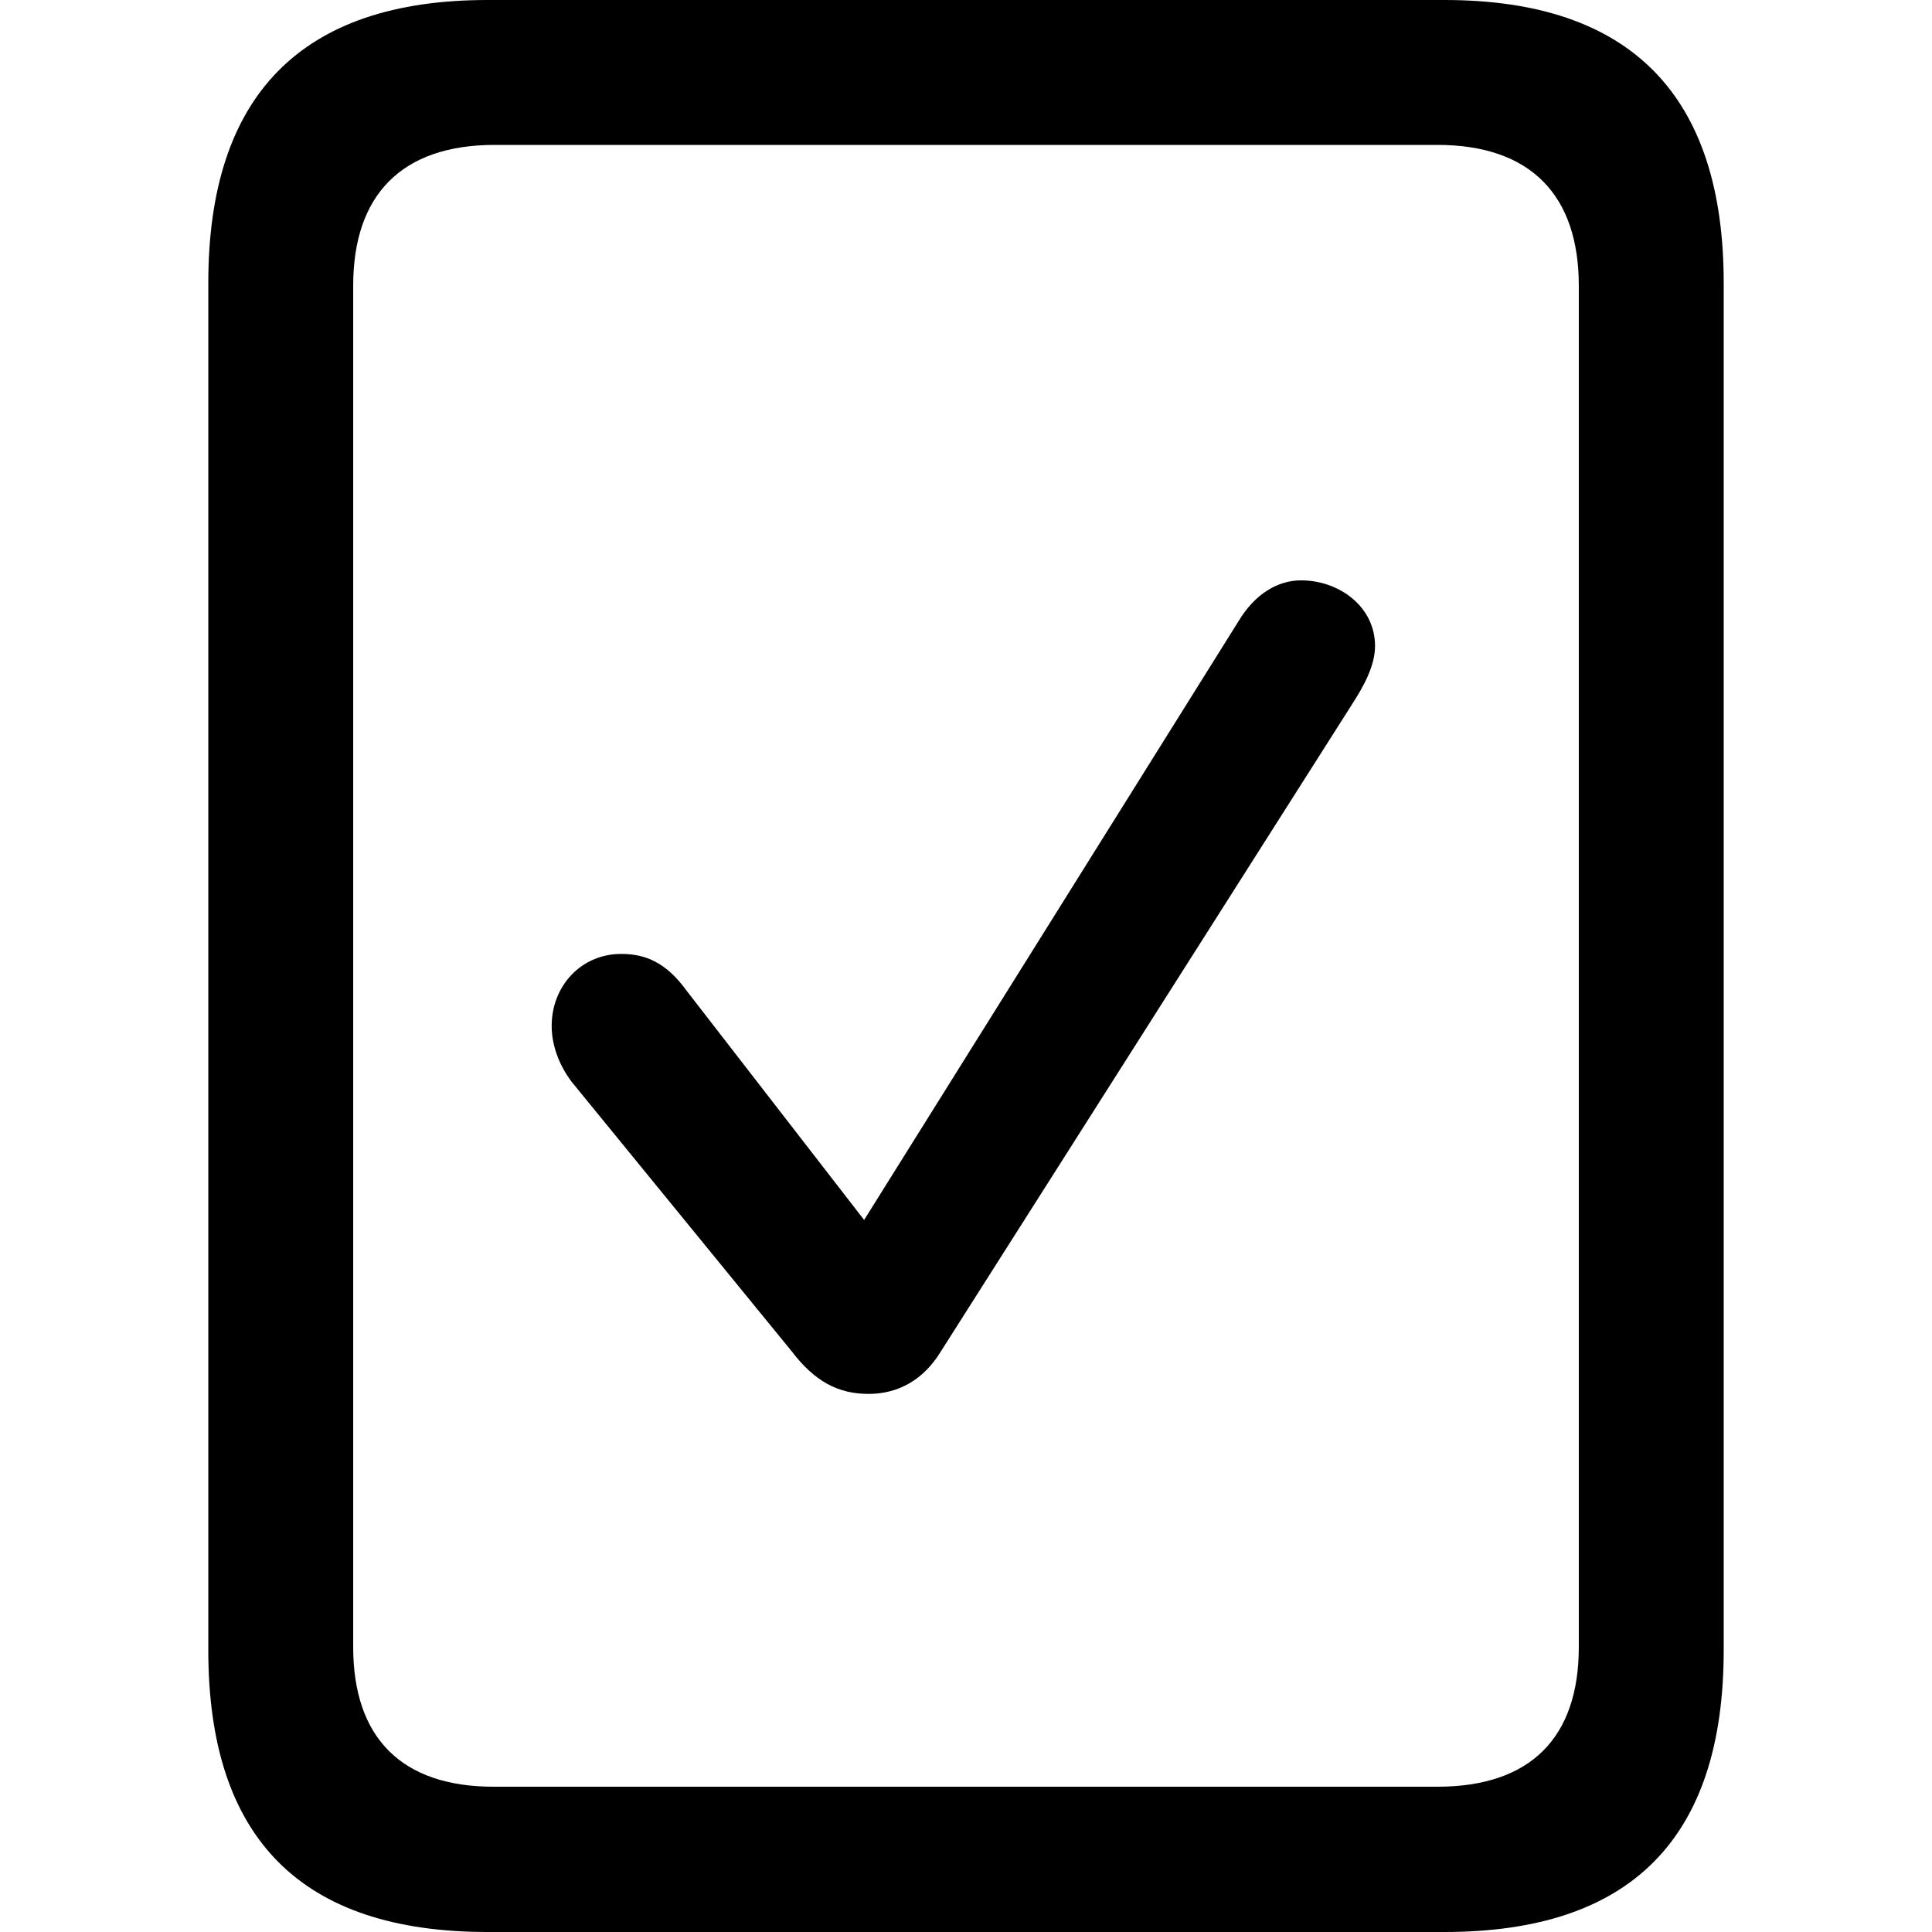 <?xml version="1.0" ?><!-- Generator: Adobe Illustrator 25.0.0, SVG Export Plug-In . SVG Version: 6.00 Build 0)  --><svg xmlns="http://www.w3.org/2000/svg" xmlns:xlink="http://www.w3.org/1999/xlink" version="1.1" id="Layer_1" x="0px" y="0px" viewBox="0 0 512 512" style="enable-background:new 0 0 512 512;" xml:space="preserve">
<path d="M55.2,437.3c0,49.9,24.6,74.7,74,74.7h253.6c49.4,0,74-24.8,74-74.7V75c0-49.7-24.6-75-74-75H129.2c-49.4,0-74,25.3-74,75  V437.3z M93.6,436.5V75.7c0-23.9,12.7-37.3,37.5-37.3h249.8c24.8,0,37.5,13.4,37.5,37.3v360.8c0,23.9-12.7,37-37.5,37H131.1  C106.3,473.6,93.6,460.4,93.6,436.5z M230.2,369.4c7.9,0,14.6-3.8,19.1-11.2l109.1-171.7c2.9-4.5,6-10,6-15.3  c0-10.5-9.6-17.4-19.6-17.4c-6.2,0-12.2,3.6-16.5,10.7L229,323.3l-47-60.7c-5.5-7.6-11-9.8-17.4-9.8c-10.5,0-18.4,8.4-18.4,19.1  c0,5,1.9,10.3,5.3,14.8l58.3,71.4C215.9,366.1,222.1,369.4,230.2,369.4z"/>
</svg>